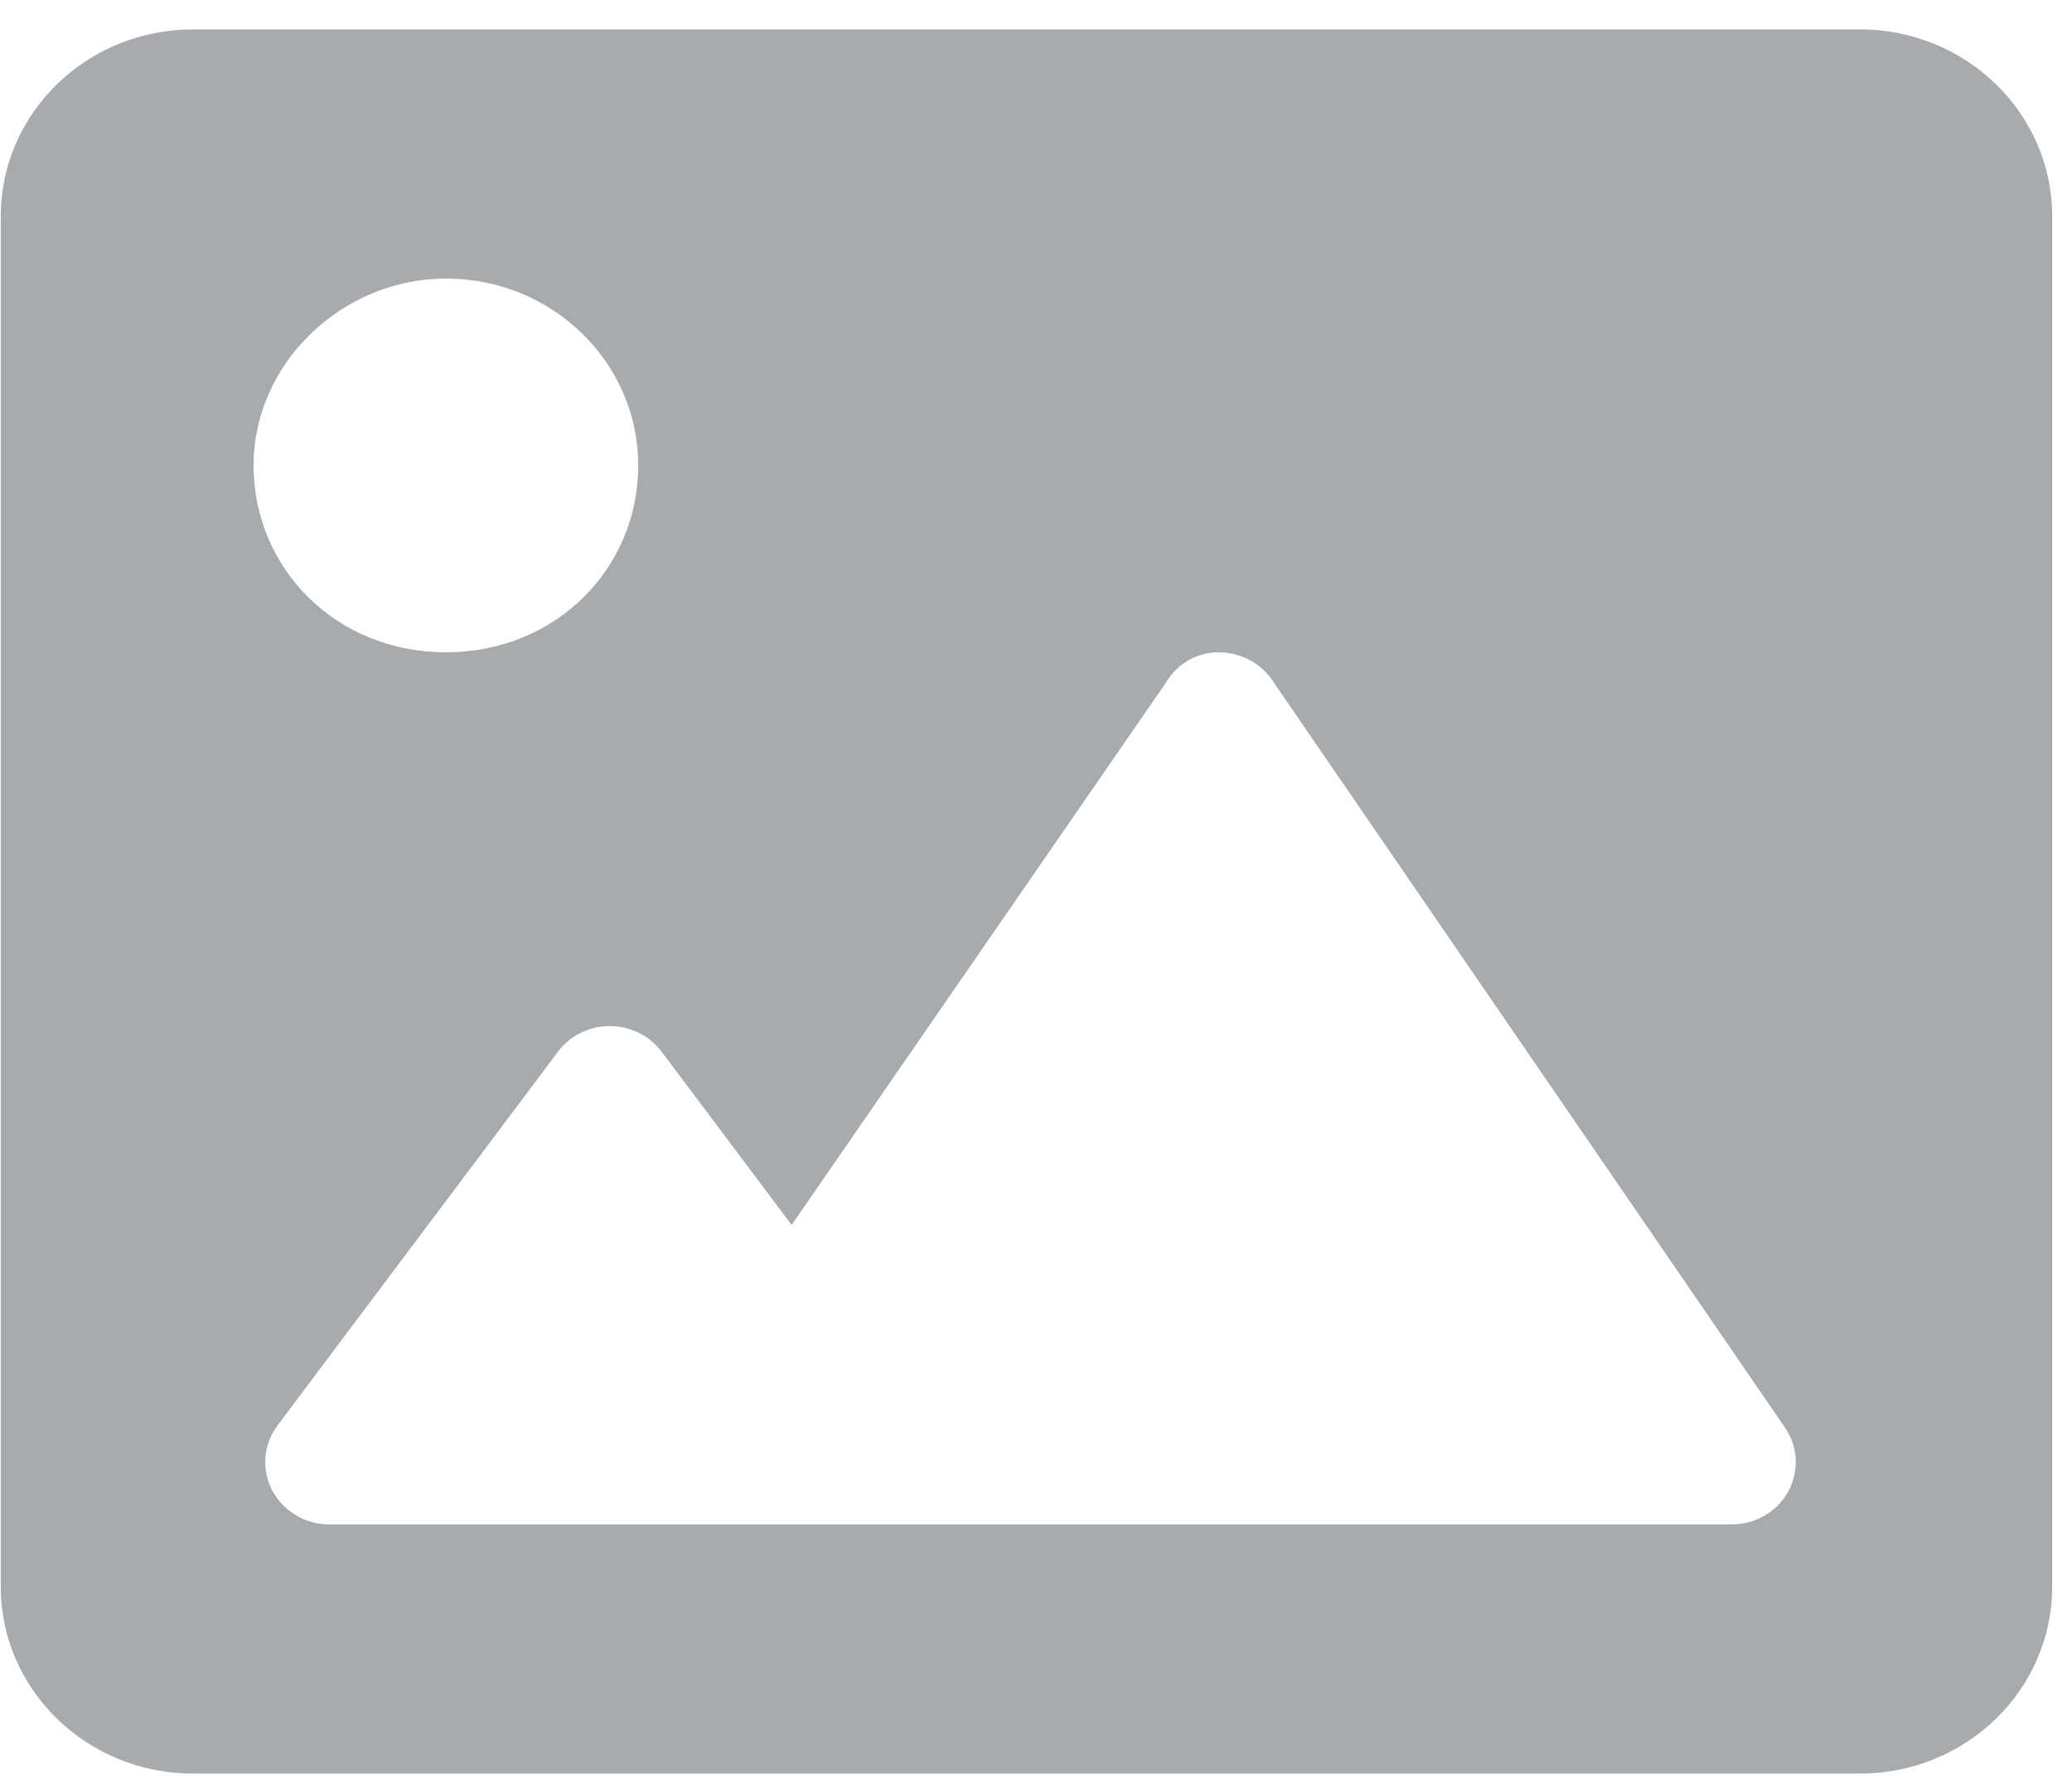 <svg width="51" height="44" viewBox="0 0 51 44" fill="none" xmlns="http://www.w3.org/2000/svg">
  <path opacity="0.4"
        d="M45.778 0.723H4.753C2.138 0.723 0.019 2.782 0.019 5.322V39.049C0.019 41.588 2.138 43.648 4.753 43.648H45.778C48.392 43.648 50.512 41.589 50.512 39.049V5.322C50.512 2.782 48.391 0.723 45.778 0.723ZM10.976 6.855C13.59 6.855 15.709 8.914 15.709 11.454C15.709 13.994 13.678 16.053 10.976 16.053C8.273 16.053 6.242 13.994 6.242 11.454C6.242 8.914 8.449 6.855 10.976 6.855ZM44.013 36.711C43.736 37.209 43.204 37.516 42.622 37.516H8.107C7.513 37.516 6.97 37.192 6.7 36.678C6.431 36.163 6.482 35.546 6.832 35.079L13.735 25.881C14.033 25.482 14.506 25.252 15.009 25.252C15.512 25.252 15.987 25.485 16.284 25.881L19.485 30.146L28.686 16.818C28.983 16.312 29.476 16.053 29.999 16.053C30.522 16.053 31.02 16.309 31.312 16.736L43.935 35.133C44.259 35.599 44.289 36.203 44.013 36.711Z"
        fill="#262D34"/>
</svg>
